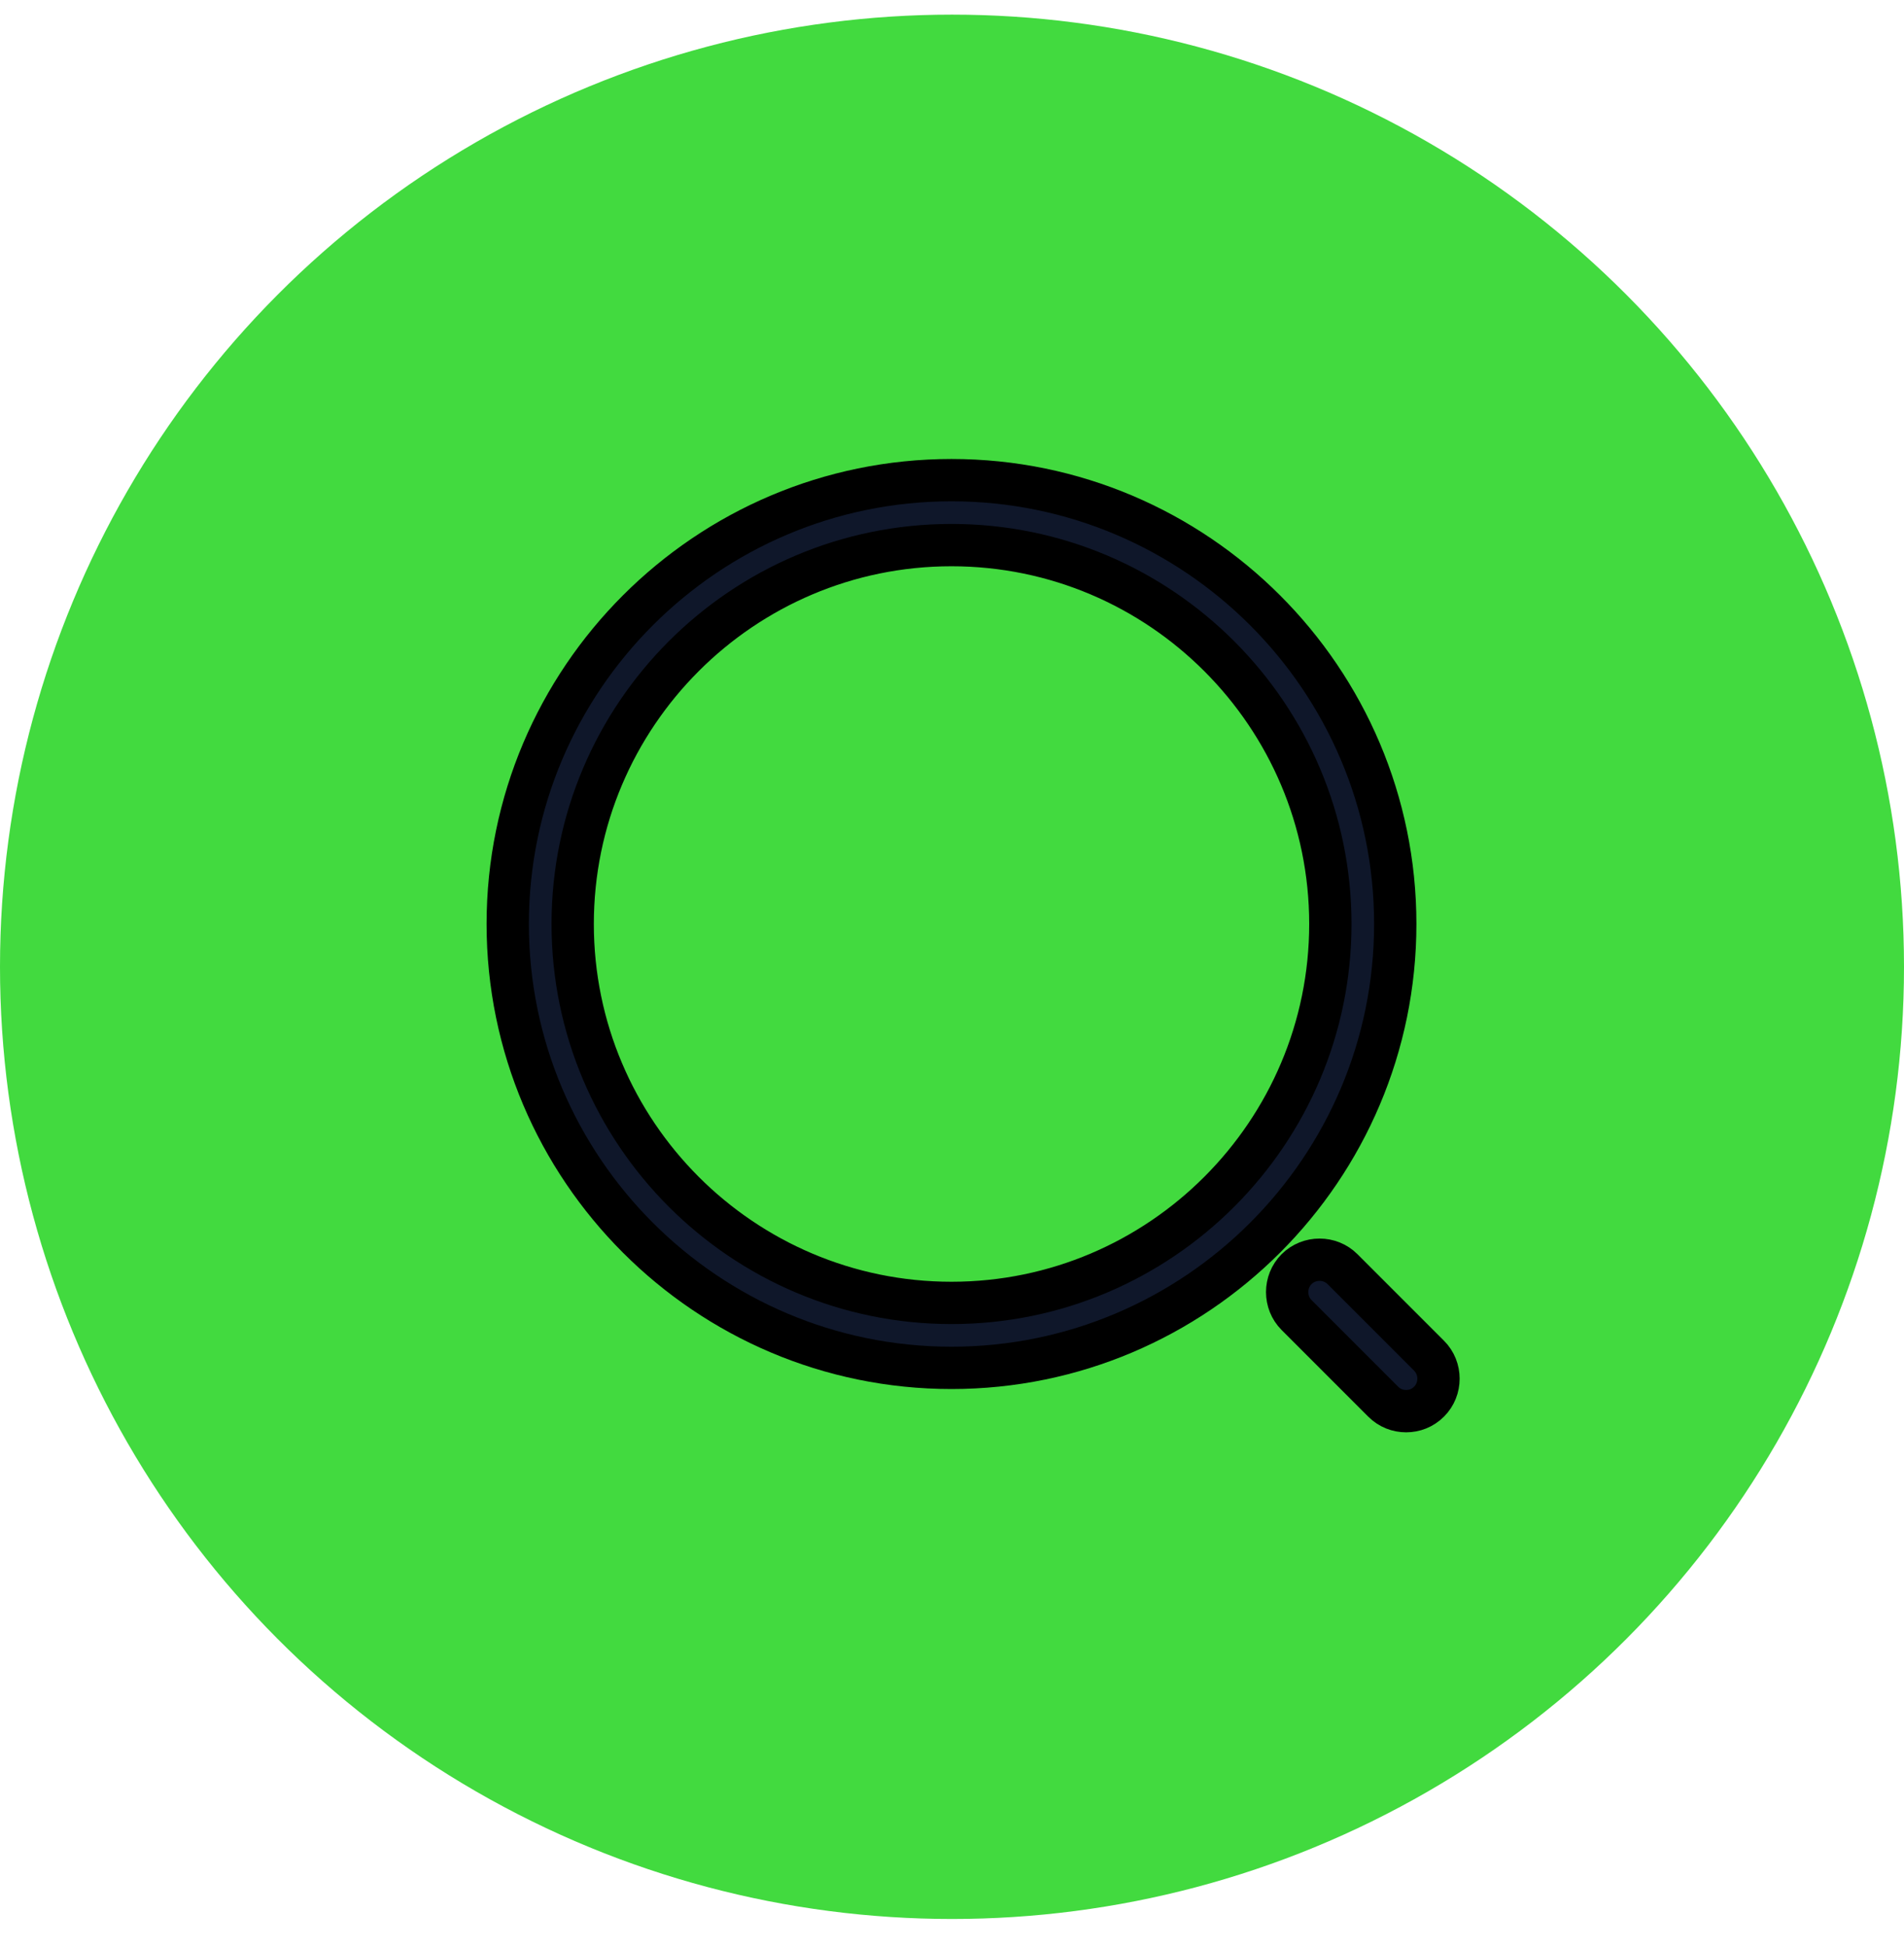 <svg width="45" height="46" viewBox="0 0 45 46" fill="none" xmlns="http://www.w3.org/2000/svg">
<circle cx="22.5" cy="22.846" r="22.5" fill="#42DA3F"/>
<path d="M22.488 32.323C16.707 32.323 12 27.616 12 21.834C12 16.053 16.707 11.346 22.488 11.346C28.27 11.346 32.976 16.053 32.976 21.834C32.976 27.616 28.27 32.323 22.488 32.323ZM22.488 12.881C17.546 12.881 13.535 16.902 13.535 21.834C13.535 26.766 17.546 30.788 22.488 30.788C27.43 30.788 31.442 26.766 31.442 21.834C31.442 16.902 27.43 12.881 22.488 12.881Z" fill="#0F172A" stroke="black"/>
<path d="M33.233 33.346C33.038 33.346 32.844 33.275 32.69 33.121L30.644 31.075C30.347 30.778 30.347 30.287 30.644 29.99C30.941 29.693 31.432 29.693 31.729 29.99L33.775 32.036C34.072 32.333 34.072 32.824 33.775 33.121C33.621 33.275 33.427 33.346 33.233 33.346Z" fill="#0F172A" stroke="black"/>
</svg>

